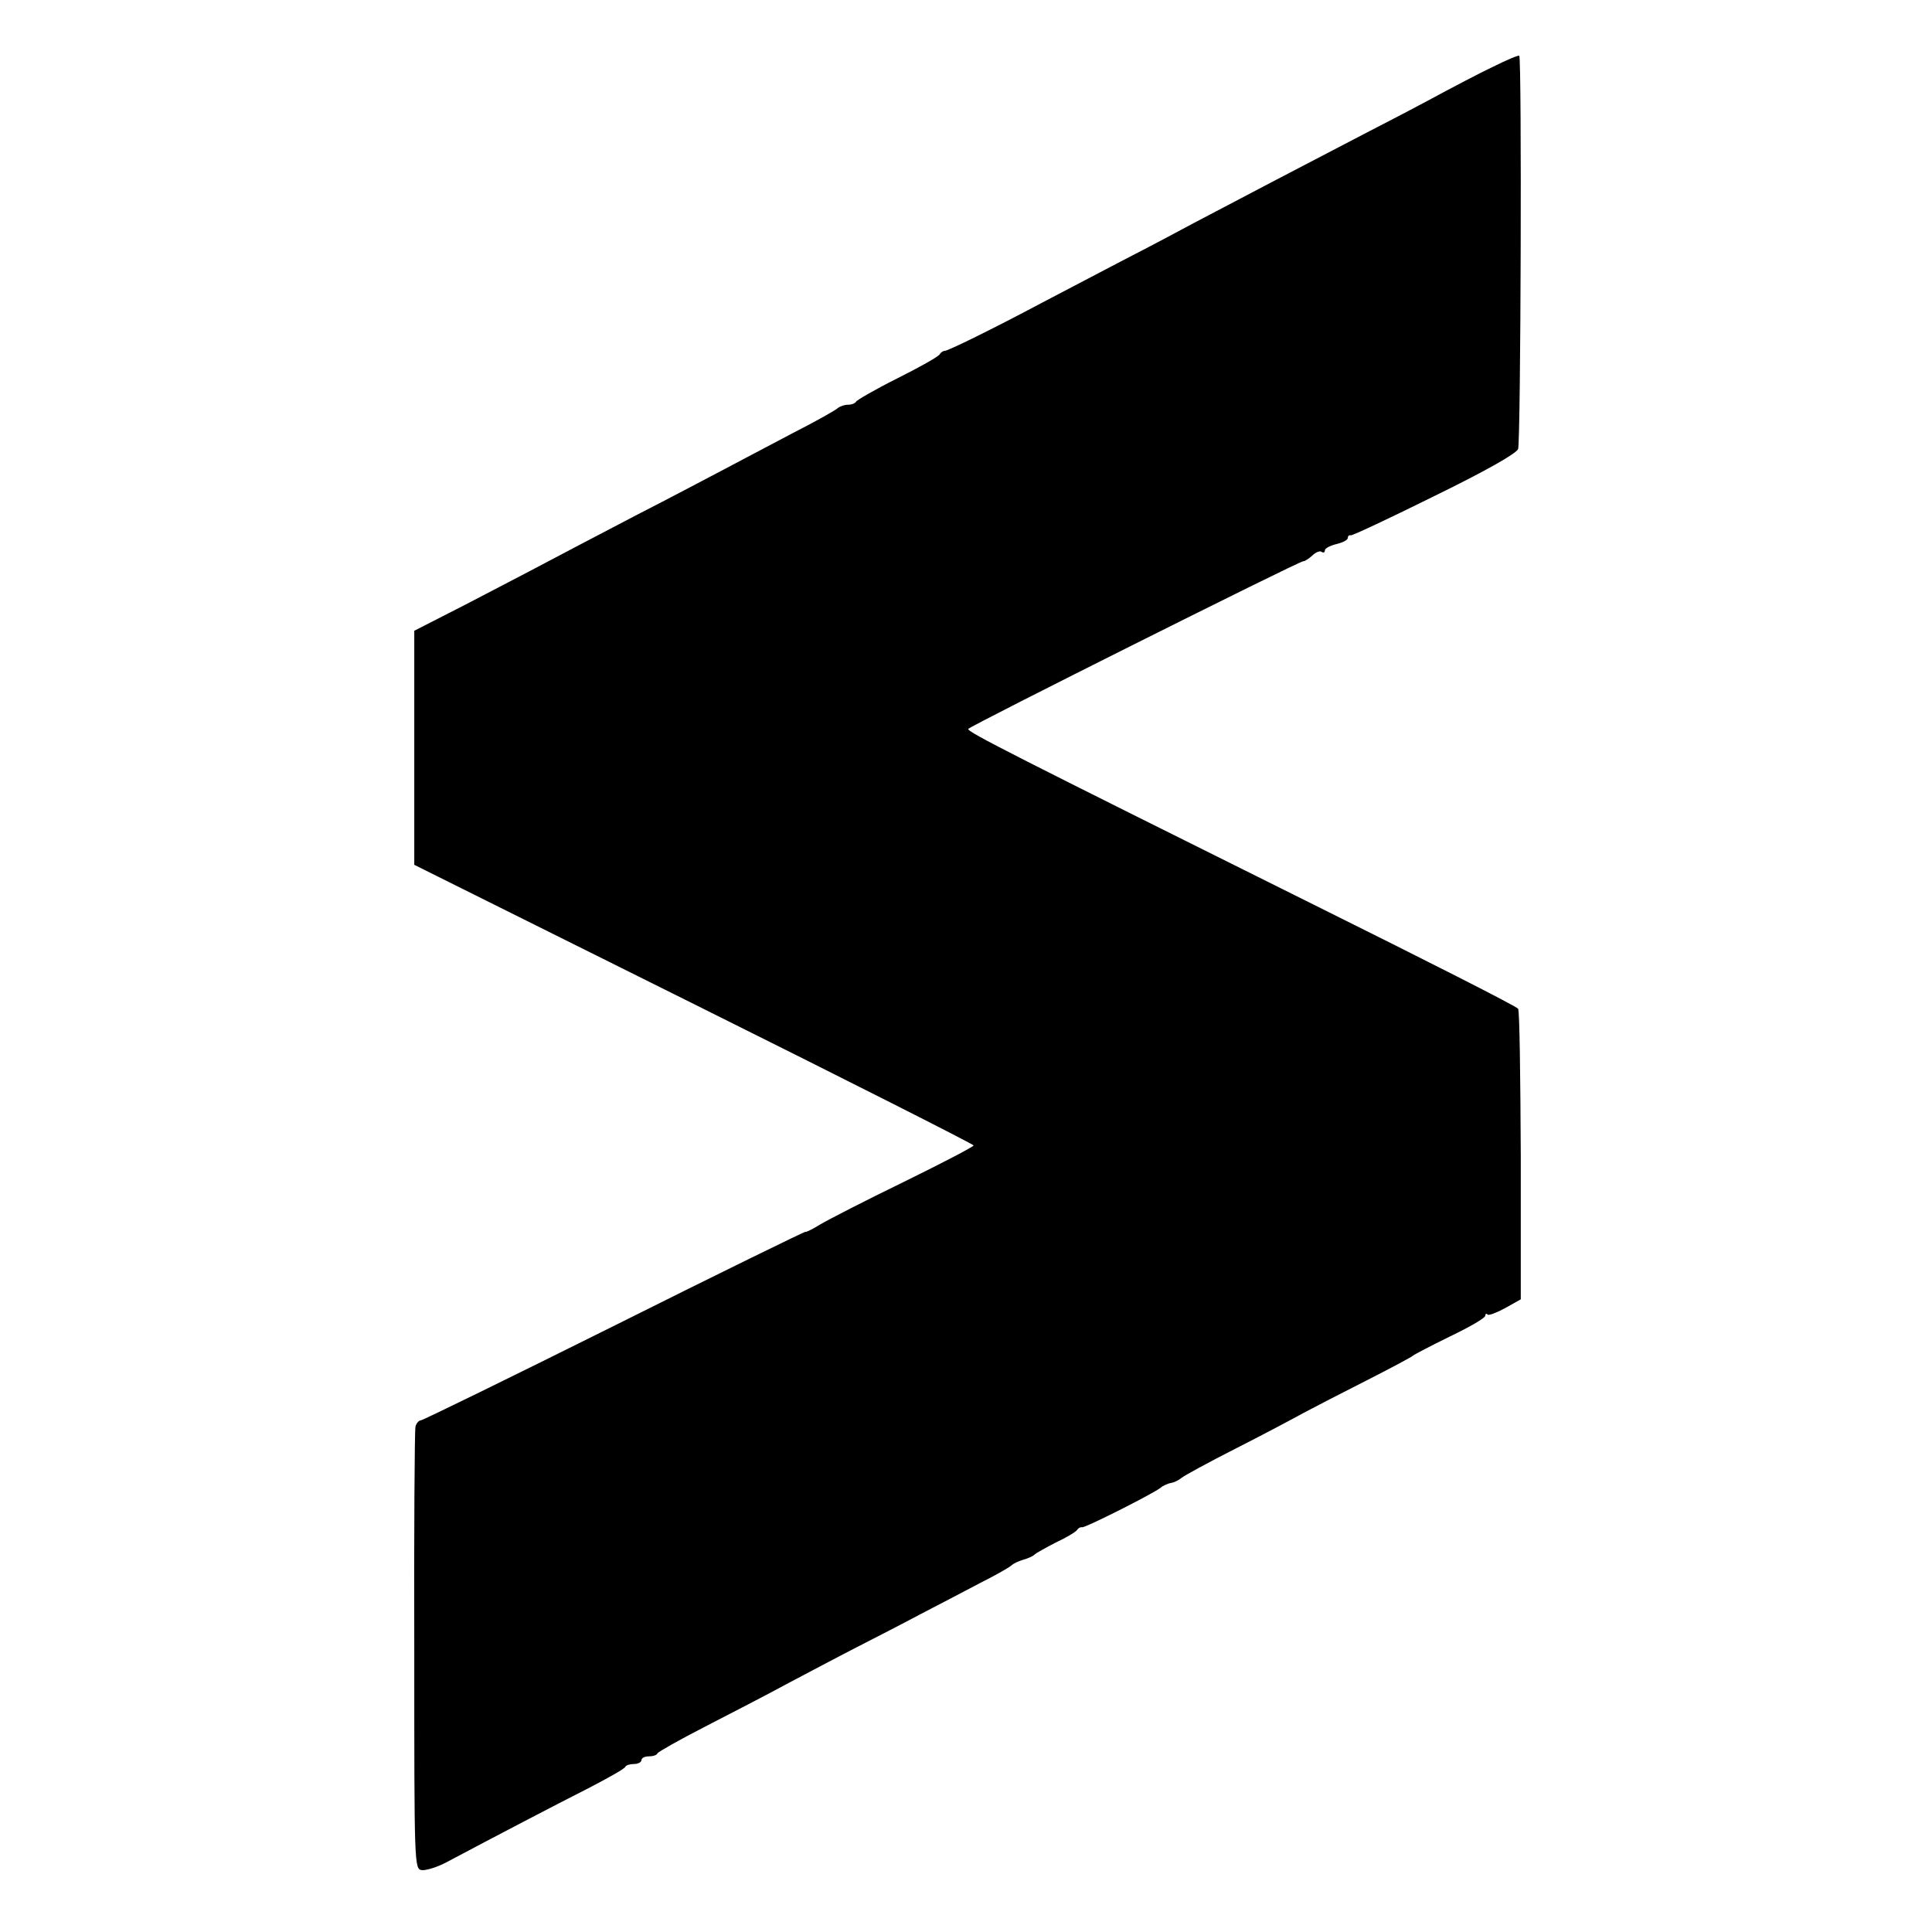 <?xml version="1.0" standalone="no"?>
<!DOCTYPE svg PUBLIC "-//W3C//DTD SVG 20010904//EN"
 "http://www.w3.org/TR/2001/REC-SVG-20010904/DTD/svg10.dtd">
<svg version="1.0" xmlns="http://www.w3.org/2000/svg"
 width="506pt" height="506pt" viewBox="0 0 506 506"
 preserveAspectRatio="xMidYMid meet">
<g transform="translate(0,506) scale(0.1,-0.1)"
fill="#000000" stroke="none">
<path d="M3910 4885 c-36 -17 -108 -55 -160 -83 -52 -28 -129 -68 -170 -89
-114 -59 -387 -202 -455 -238 -33 -18 -118 -63 -190 -100 -71 -37 -166 -87
-210 -110 -124 -66 -244 -125 -251 -124 -4 0 -10 -4 -13 -9 -3 -6 -53 -34
-111 -63 -58 -29 -106 -57 -108 -61 -2 -4 -11 -8 -21 -8 -9 0 -21 -4 -27 -9
-5 -5 -58 -35 -119 -66 -60 -32 -141 -74 -180 -95 -38 -20 -142 -75 -230 -120
-88 -46 -214 -112 -280 -147 -66 -34 -160 -84 -210 -109 l-90 -46 0 -307 0
-306 733 -365 c402 -200 732 -367 732 -370 0 -3 -82 -46 -182 -95 -101 -49
-200 -100 -220 -112 -21 -13 -38 -21 -38 -19 0 2 -225 -108 -499 -245 -275
-137 -504 -249 -509 -249 -5 0 -12 -8 -14 -17 -2 -10 -4 -274 -3 -588 0 -565
0 -570 20 -573 11 -1 41 8 65 21 128 68 285 150 370 193 52 27 97 52 98 57 2
4 12 7 23 7 10 0 19 5 19 10 0 6 9 10 19 10 11 0 21 3 23 8 2 4 57 35 123 69
66 34 165 85 220 115 55 29 138 73 185 97 47 24 119 61 160 83 41 21 111 58
155 81 44 22 82 44 85 48 3 3 16 10 30 14 14 4 27 10 30 14 3 3 28 17 55 31
28 13 53 28 56 33 3 5 9 8 13 7 8 -2 184 87 205 103 7 6 20 12 28 13 7 1 20 7
27 13 7 6 71 41 142 77 71 36 152 79 179 94 28 15 102 53 165 85 63 32 117 61
120 64 3 3 47 26 98 51 50 24 92 48 92 54 0 5 3 7 6 3 3 -3 24 5 46 17 l41 23
0 375 c-1 207 -3 381 -7 386 -3 6 -244 128 -534 272 -788 392 -911 454 -906
461 5 8 866 439 877 439 5 0 15 7 24 15 8 8 19 13 24 10 5 -4 9 -2 9 4 0 5 14
12 30 16 17 4 30 11 30 16 0 5 3 8 8 7 4 -1 102 45 219 103 137 67 214 111
219 123 7 20 10 1023 3 1030 -2 2 -33 -11 -69 -29z"/>
</g>
</svg>
